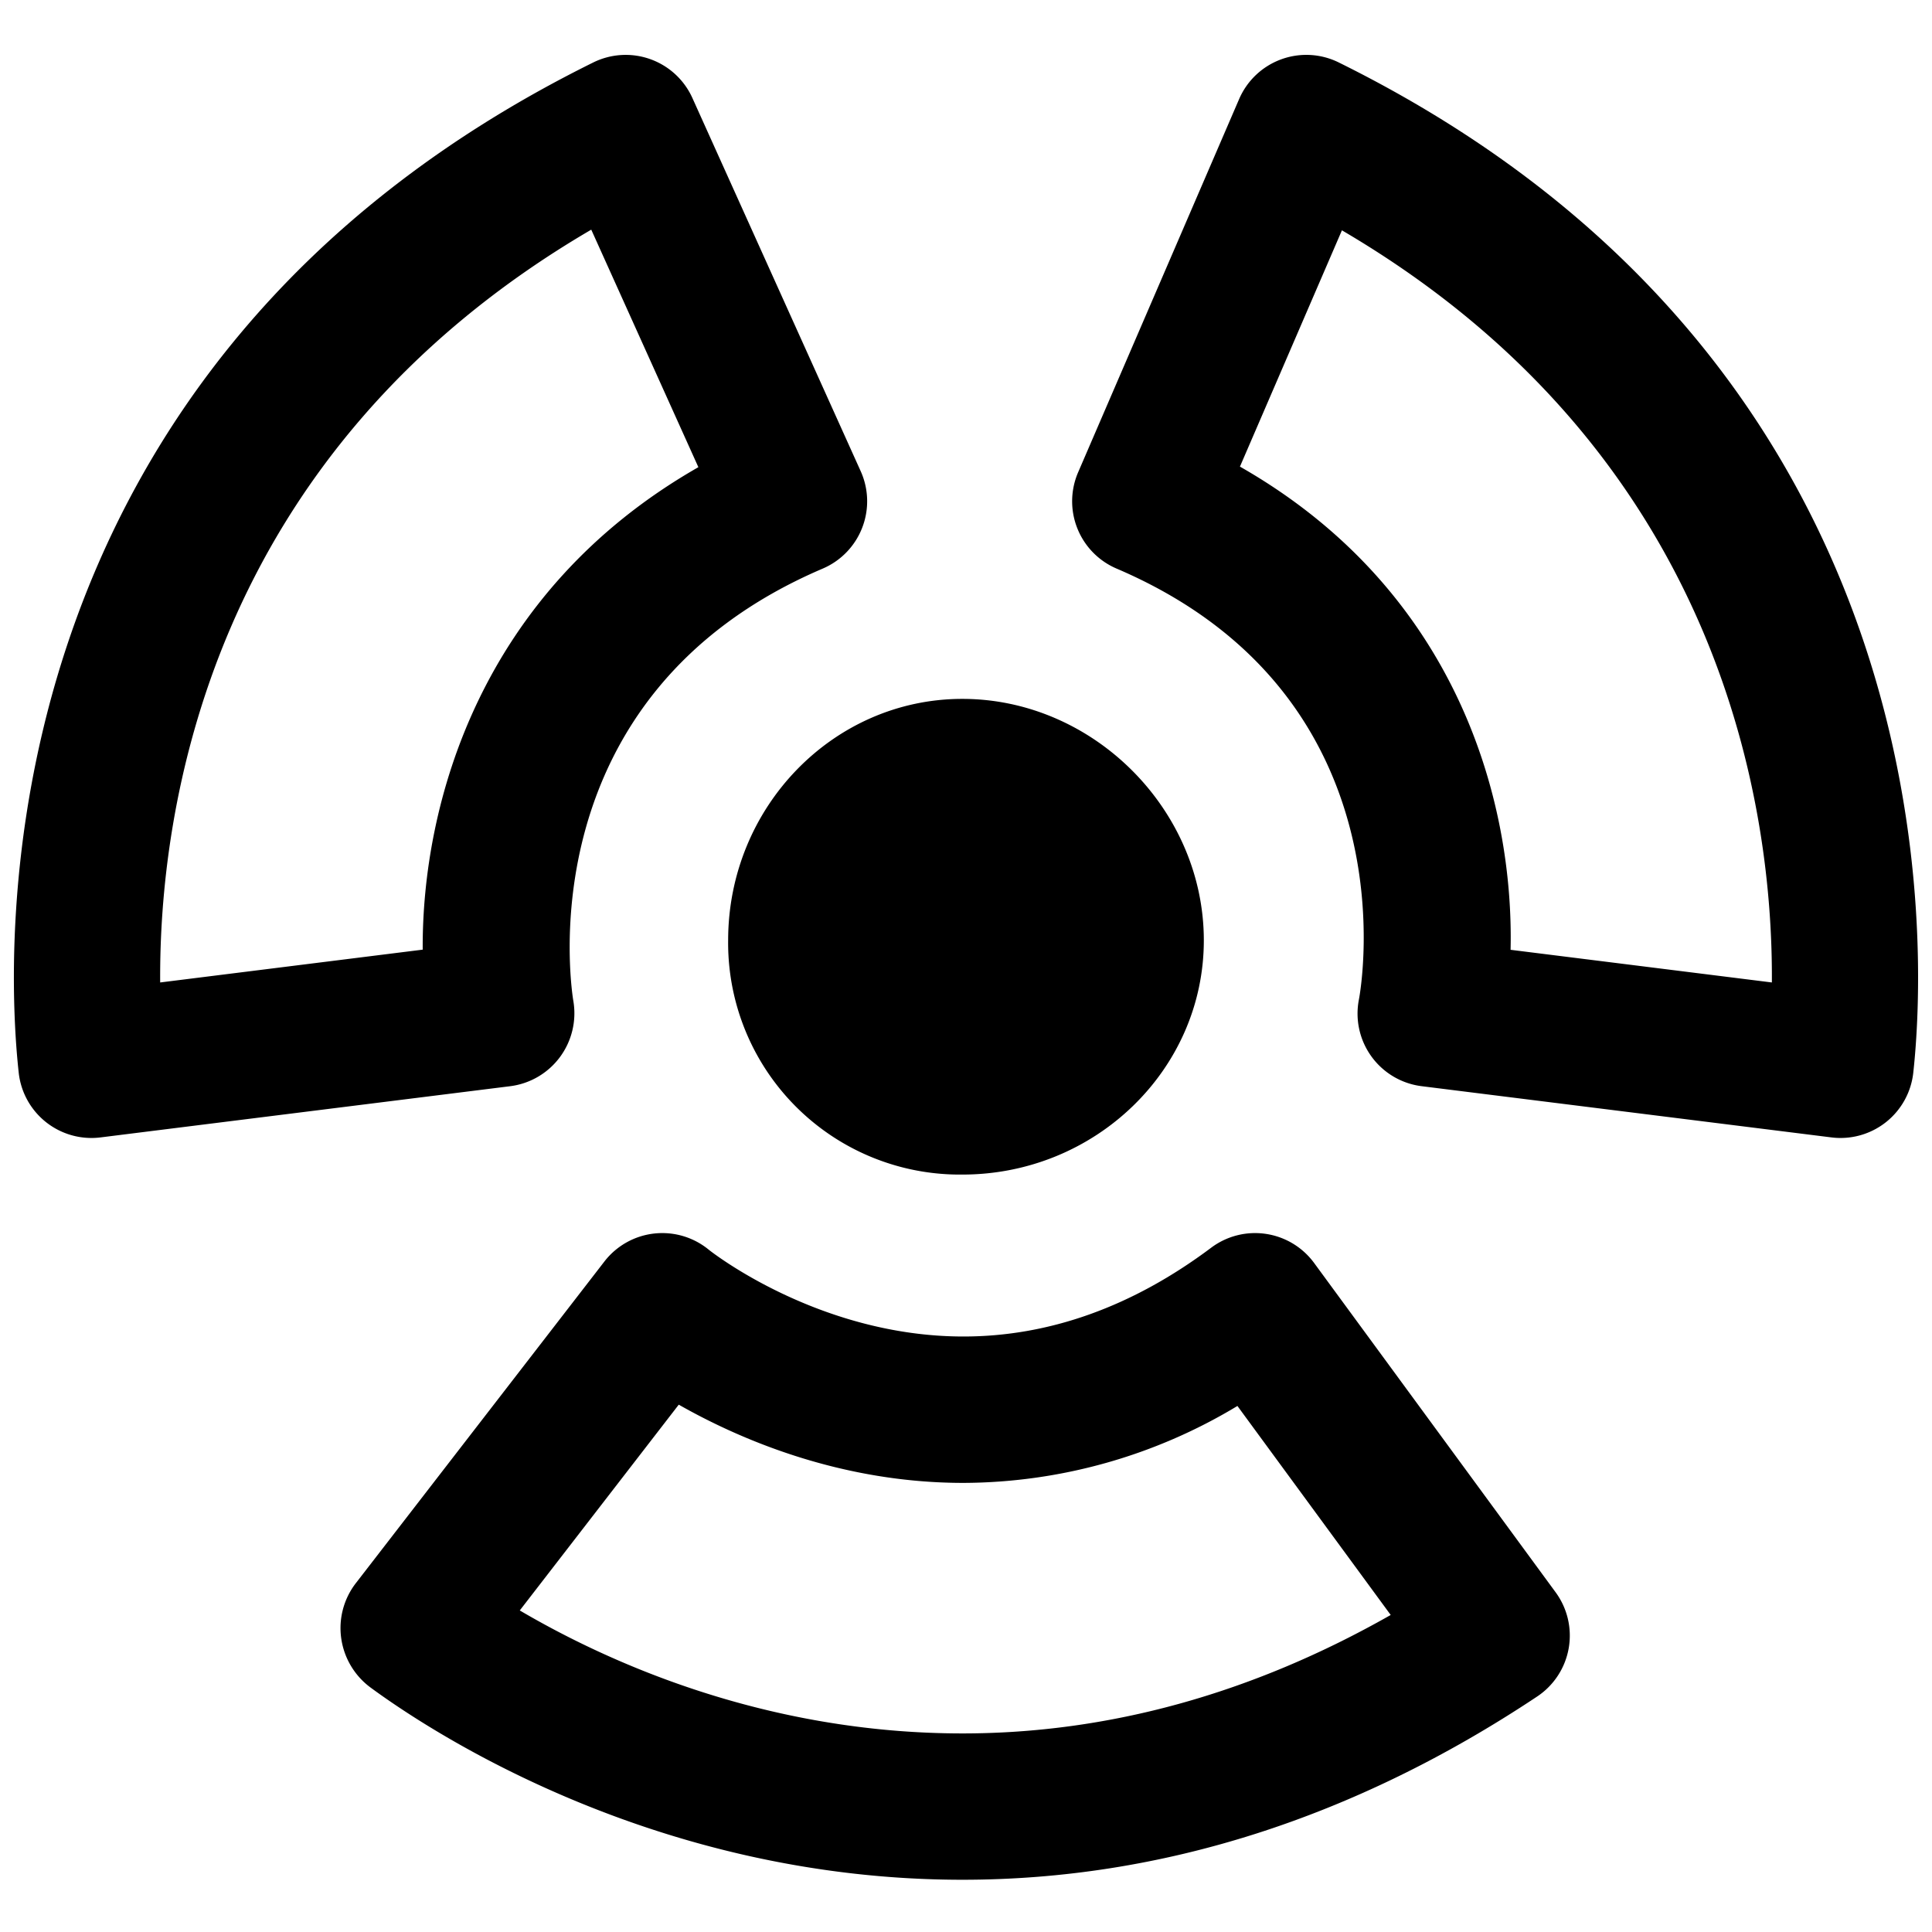 <svg viewBox="0 0 264 264">
    <path d="M131.498 105.5c12.325 0 23 10.675 23 23s-10.675 22-23 22a21.781 21.781 0 0 1-22-22c0-12.324 9.677-23 22-23Z"/>
    <path d="M131.498 95.5c17.888 0 33 15.112 33 33 0 17.645-14.8 32-33 32a31.66 31.66 0 0 1-32-32c0-18.196 14.357-33 32-33Zm0 45c7.047 0 13-5.5 13-12a13.513 13.513 0 0 0-13-13c-6.5 0-12 5.953-12 13a11.737 11.737 0 0 0 12 12Zm.019 116.361c-41.876 0-72.481-20.094-80.864-26.252a10.106 10.106 0 0 1-4.019-6.694 10.042 10.042 0 0 1 1.953-7.534l34-44a10 10 0 0 1 6.8-3.823 10 10 0 0 1 7.475 2.22c.111.09 14.891 11.85 34.789 11.85 11.723 0 23.113-4.082 33.853-12.134a10 10 0 0 1 7.467-1.89 10 10 0 0 1 6.6 3.978l33 45a10 10 0 0 1 1.783 7.659 10 10 0 0 1-4.306 6.58c-24.973 16.62-51.392 25.04-78.531 25.04Zm-60.492-36.8c12.023 7.064 33.5 16.805 60.495 16.805 19.965 0 39.6-5.439 58.514-16.186l-20.945-28.561a72.938 72.938 0 0 1-37.439 10.513c-16.766 0-30.565-5.95-38.9-10.691ZM251.503 155.5a10 10 0 0 1-1.241-.077l-56-7a10 10 0 0 1-6.867-4.069 10 10 0 0 1-1.7-7.8c.31-1.646 7.328-41.572-33.121-58.86a10 10 0 0 1-5.357-5.488 10 10 0 0 1 .105-7.668l22-51a10 10 0 0 1 5.733-5.425 10 10 0 0 1 7.882.422c84.577 41.826 80.232 122.343 78.503 138.059a10 10 0 0 1-3.743 6.754 10 10 0 0 1-6.197 2.152Zm-45.084-25.713 35.7 4.462c.163-22.851-6.169-71.954-58.75-102.777l-13.935 32.289c30.006 17.105 37.436 46.19 36.982 66.025ZM12.502 155.5a10 10 0 0 1-6.2-2.152 10 10 0 0 1-3.743-6.753C.828 130.879-3.524 50.364 81.066 8.536a10 10 0 0 1 7.8-.45 10 10 0 0 1 5.744 5.3l23 51a10 10 0 0 1 .2 7.742 10 10 0 0 1-5.385 5.567c-40.594 17.35-34.362 57.4-34.077 59.1a10.055 10.055 0 0 1-1.836 7.653 10.021 10.021 0 0 1-6.777 3.975l-56 7a10 10 0 0 1-1.235.077ZM80.793 31.382c-52.731 30.819-59.071 79.995-58.905 102.867l35.873-4.484c-.118-19.76 7.712-48.814 37.669-65.927Z"/>
</svg>
